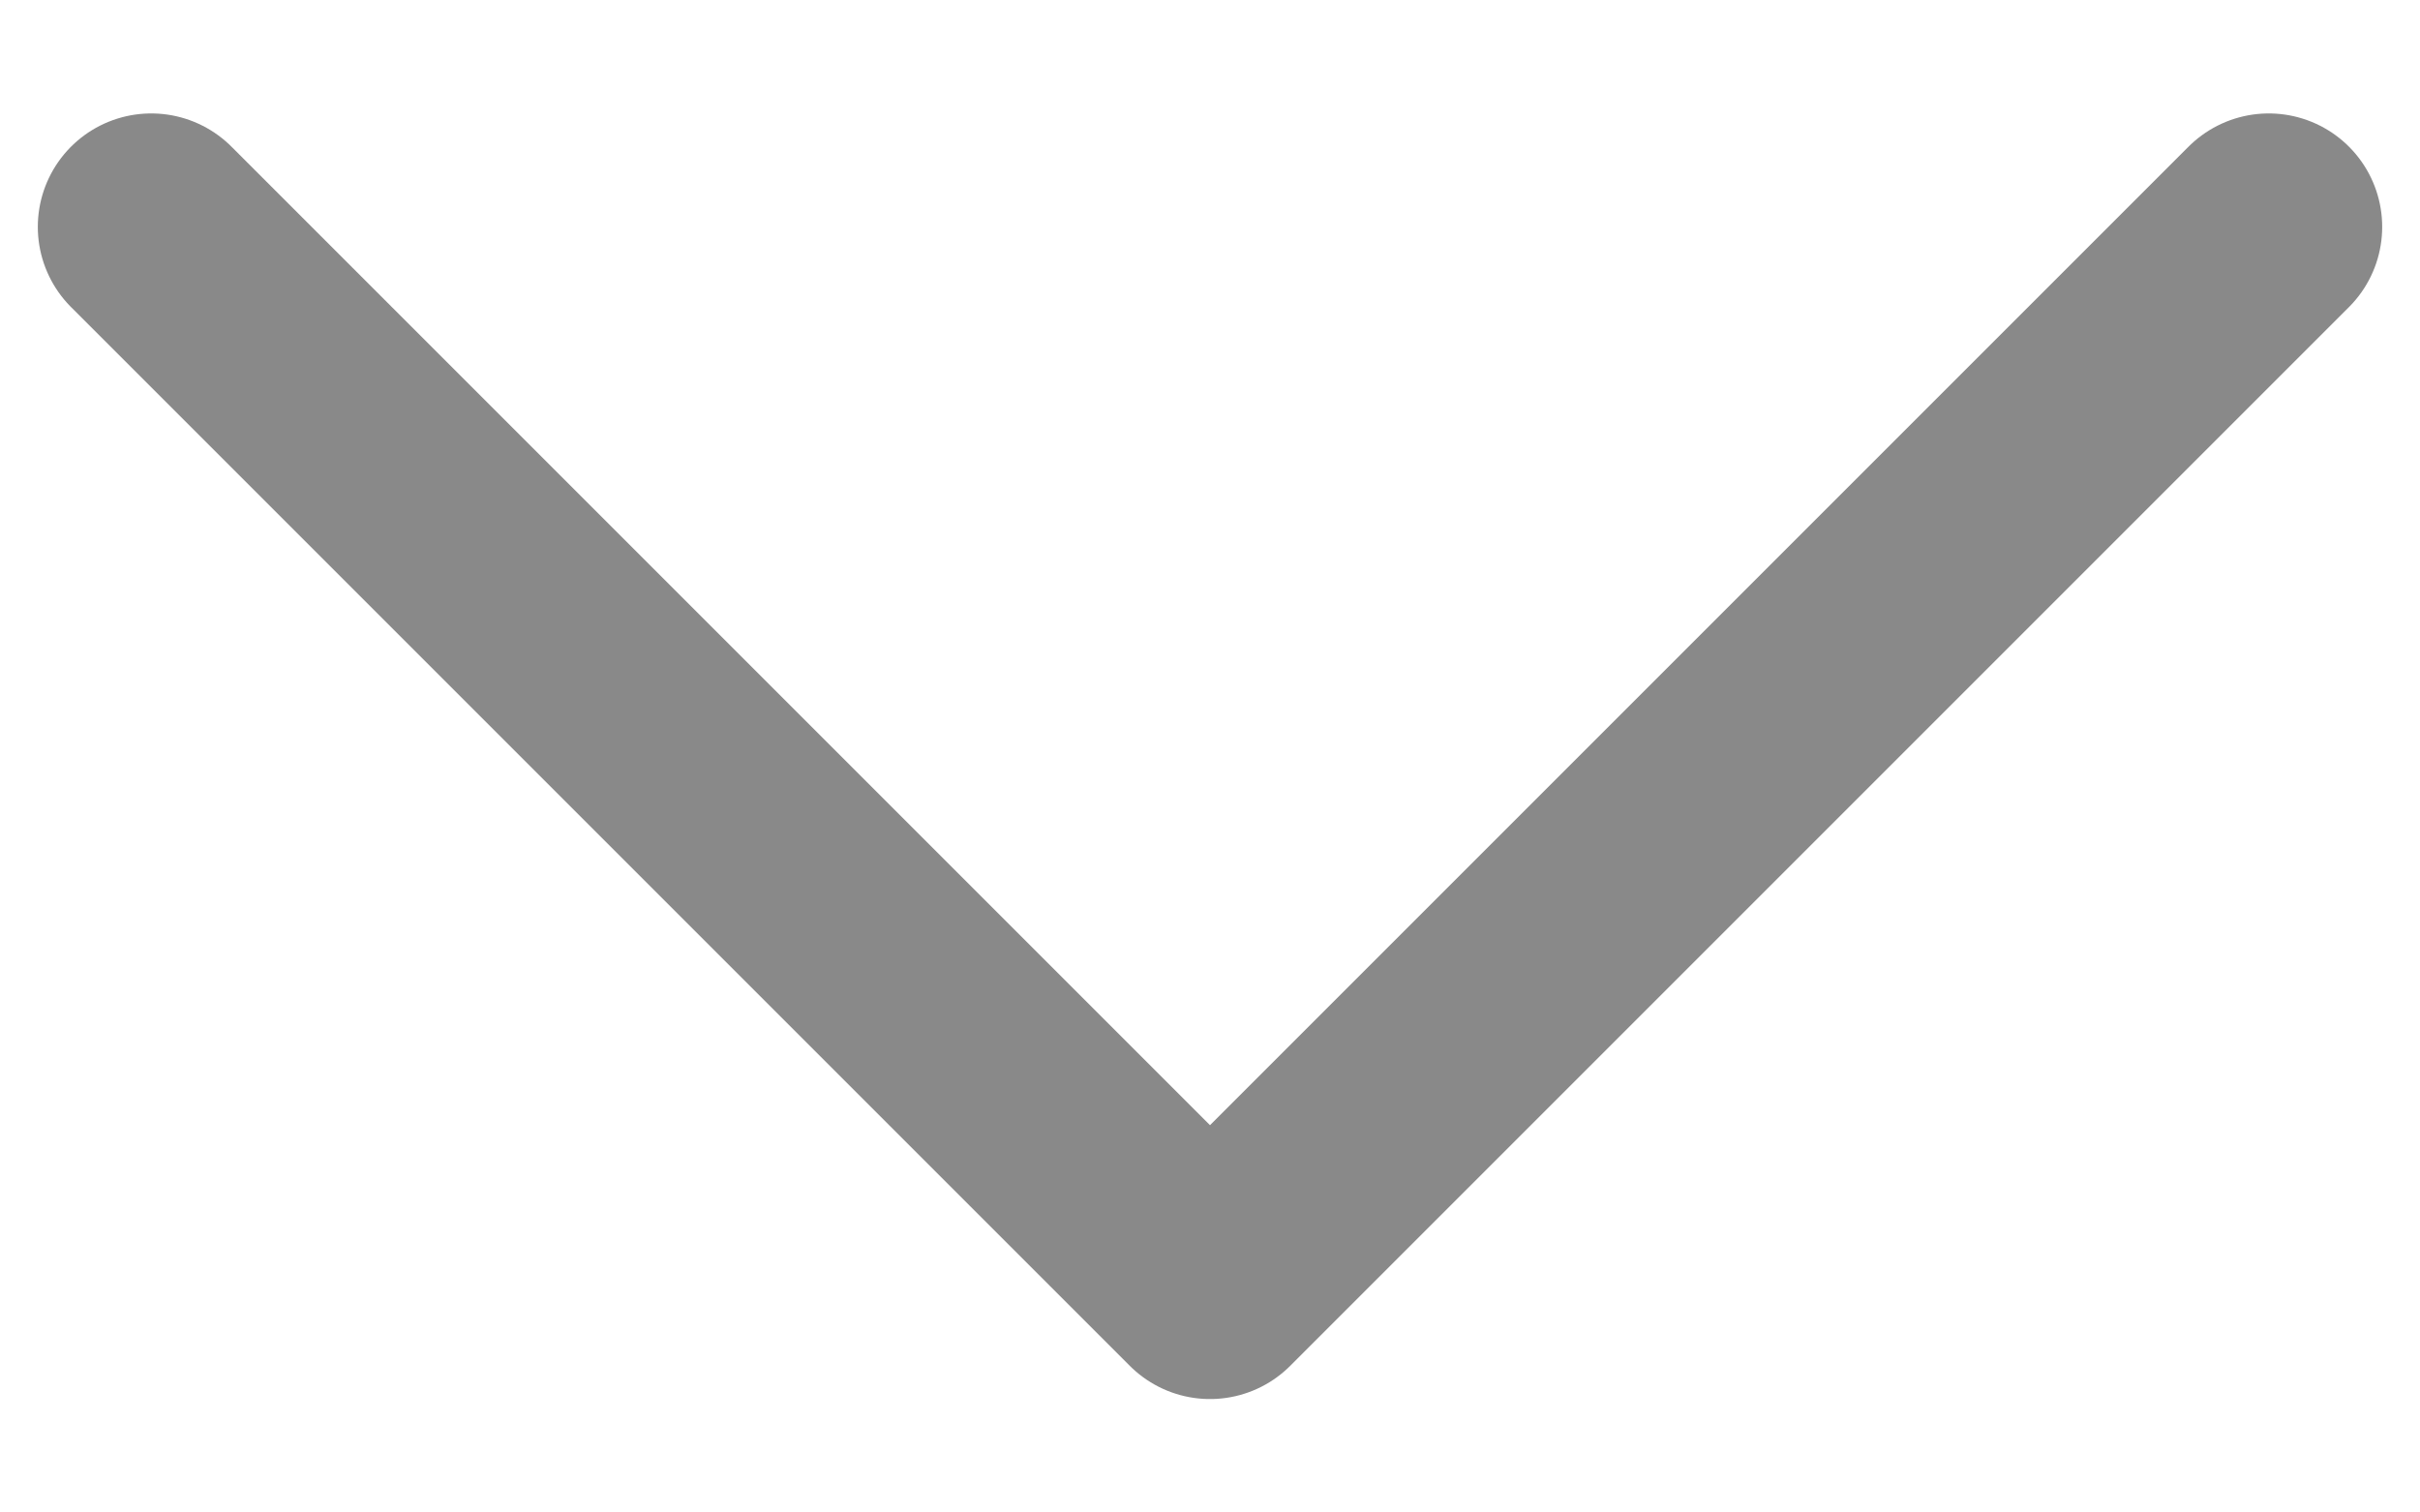 <svg width="16" height="10" viewBox="0 0 16 10" fill="none" xmlns="http://www.w3.org/2000/svg">
<path d="M15 1.5L8 8.5L1 1.5" stroke="#898989" stroke-width="1.5" stroke-linecap="round" stroke-linejoin="round"/>
</svg>
